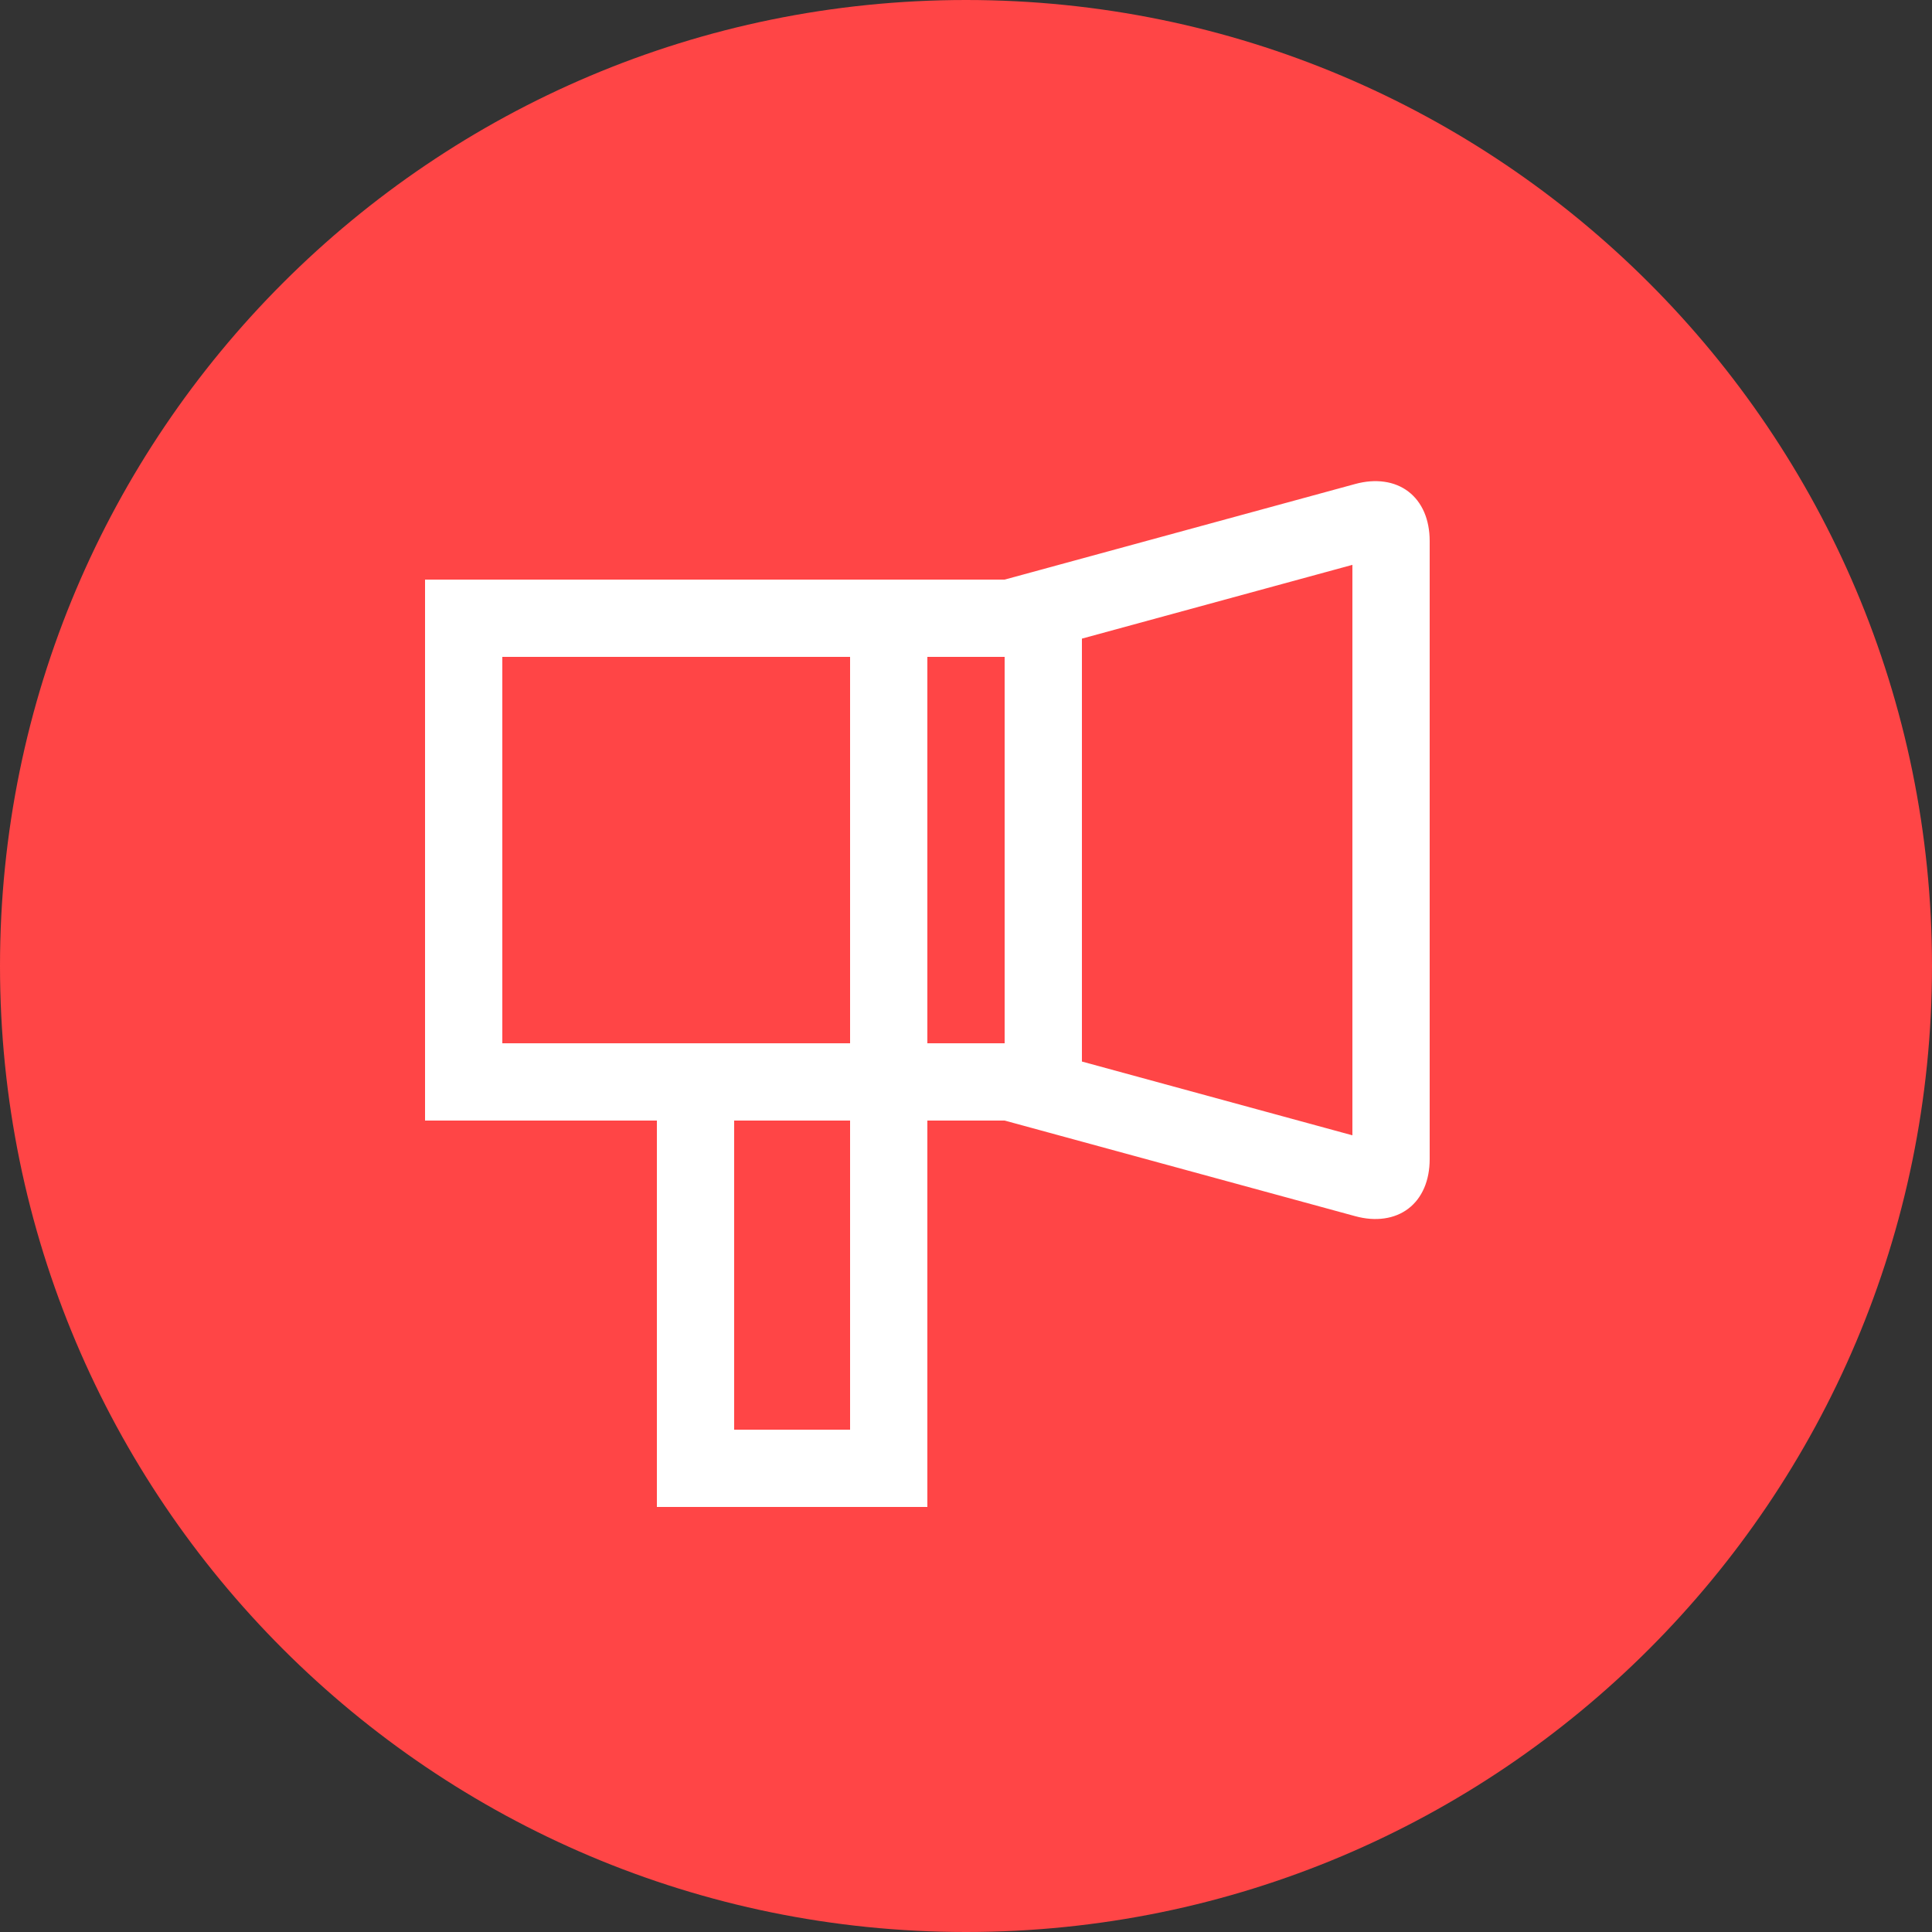 <?xml version="1.0" encoding="utf-8" ?>
<svg xmlns="http://www.w3.org/2000/svg" xmlns:xlink="http://www.w3.org/1999/xlink" width="50" height="50">
	<rect width="100%" height="100%" fill="#333333" stroke="none"/>
	<defs>
		<clipPath id="clip_0">
			<rect x="-683" y="-1823" width="1440" height="3597" clip-rule="evenodd"/>
		</clipPath>
	</defs>
	<g clip-path="url(#clip_0)">
		<path fill="rgb(255,69,70)" stroke="none" d="M25 50C38.807 50 50 38.807 50 25C50 11.193 38.807 0 25 0C11.193 0 0 11.193 0 25C0 38.807 11.193 50 25 50Z"/>
	</g>
	<defs>
		<clipPath id="clip_1">
			<path d="M35.071 12.526L26 15L26 29L35.071 31.474Q35.269 31.528 35.459 31.543Q35.65 31.557 35.826 31.532Q36.003 31.507 36.16 31.443Q36.317 31.379 36.449 31.278Q36.581 31.177 36.684 31.043Q36.787 30.908 36.858 30.744Q36.928 30.581 36.964 30.393Q37 30.205 37 30L37 14Q37 13.795 36.964 13.607Q36.928 13.419 36.858 13.255Q36.787 13.092 36.684 12.957Q36.581 12.823 36.449 12.722Q36.317 12.621 36.16 12.557Q36.003 12.493 35.826 12.468Q35.65 12.443 35.459 12.457Q35.269 12.472 35.071 12.526Z" clip-rule="evenodd"/>
		</clipPath>
	</defs>
	<g clip-path="url(#clip_1)">
		<path fill="none" stroke="rgb(255,255,255)" stroke-width="4" stroke-linecap="round" stroke-linejoin="round" transform="translate(26 12)" d="M0 3L9.07 0.526Q9.169 0.499 9.267 0.482Q9.364 0.465 9.459 0.457Q9.554 0.45 9.646 0.453Q9.738 0.455 9.826 0.468Q9.914 0.48 9.998 0.503Q10.081 0.525 10.16 0.557Q10.238 0.589 10.31 0.63Q10.383 0.671 10.449 0.722Q10.515 0.772 10.574 0.831Q10.633 0.89 10.684 0.957Q10.735 1.024 10.779 1.099Q10.822 1.174 10.858 1.256Q10.893 1.337 10.919 1.425Q10.946 1.513 10.964 1.607Q10.982 1.701 10.991 1.799Q11 1.897 11 2L11 18Q11 18.102 10.991 18.201Q10.982 18.299 10.964 18.393Q10.946 18.487 10.919 18.575Q10.893 18.663 10.858 18.744Q10.822 18.826 10.779 18.901Q10.735 18.976 10.684 19.043Q10.633 19.11 10.574 19.169Q10.515 19.228 10.449 19.278Q10.383 19.329 10.31 19.37Q10.238 19.411 10.16 19.443Q10.081 19.475 9.998 19.497Q9.914 19.52 9.826 19.532Q9.738 19.545 9.646 19.547Q9.554 19.55 9.459 19.543Q9.364 19.535 9.267 19.518Q9.169 19.501 9.07 19.474L0 17L0 3Z"/>
	</g>
	<defs>
		<clipPath id="clip_2">
			<rect x="11" y="15" width="17" height="14" clip-rule="evenodd"/>
		</clipPath>
	</defs>
	<g clip-path="url(#clip_2)">
		<path fill="none" stroke="rgb(255,255,255)" stroke-width="4" stroke-linecap="round" stroke-linejoin="round" transform="translate(11 15)" d="M0 0L17 0L17 14L0 14L0 0Z"/>
	</g>
	<defs>
		<clipPath id="clip_3">
			<rect x="22" y="15" width="6" height="14" clip-rule="evenodd"/>
		</clipPath>
	</defs>
	<g clip-path="url(#clip_3)">
		<path fill="none" stroke="rgb(255,255,255)" stroke-width="4" stroke-linecap="round" stroke-linejoin="round" transform="translate(22 15)" d="M0 0L6 0L6 14L0 14L0 0Z"/>
	</g>
	<defs>
		<clipPath id="clip_4">
			<rect x="17" y="27" width="7" height="12" clip-rule="evenodd"/>
		</clipPath>
	</defs>
	<g clip-path="url(#clip_4)">
		<path fill="none" stroke="rgb(255,255,255)" stroke-width="4" stroke-linecap="round" stroke-linejoin="round" transform="translate(17 27)" d="M0 0L7 0L7 12L0 12L0 0Z"/>
	</g>

</svg>